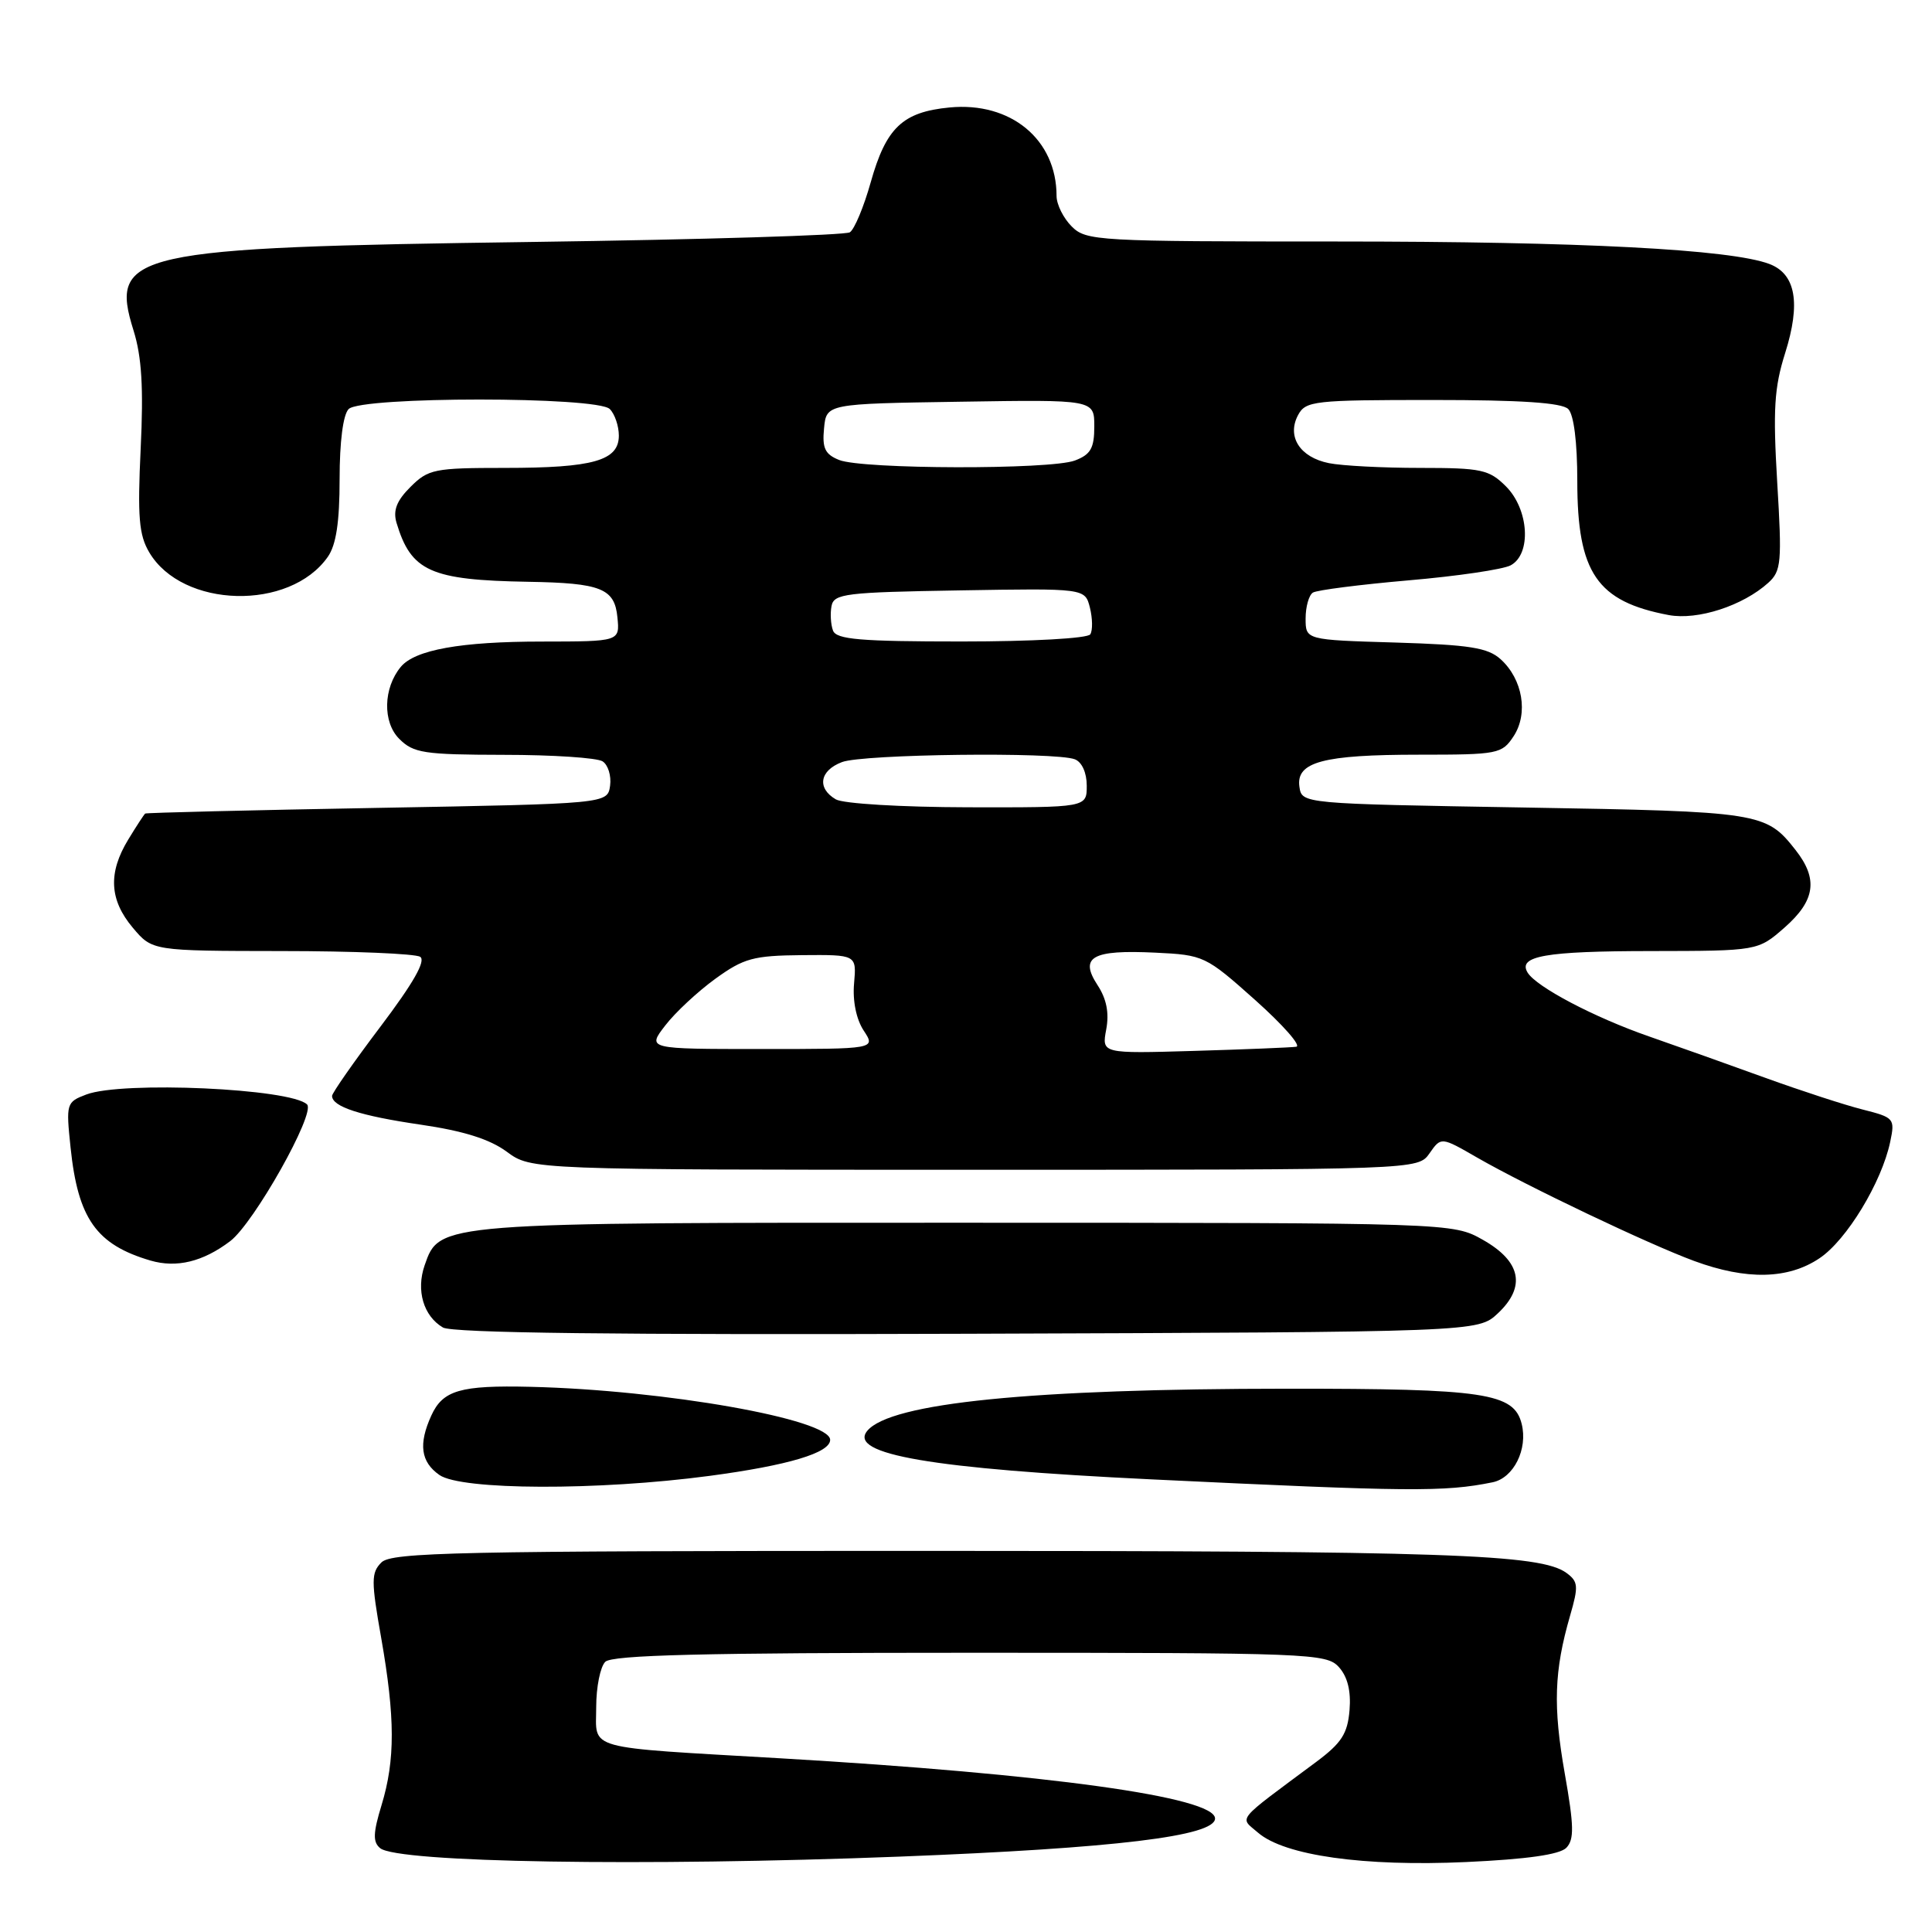<?xml version="1.0" encoding="UTF-8" standalone="no"?>
<!DOCTYPE svg PUBLIC "-//W3C//DTD SVG 1.1//EN" "http://www.w3.org/Graphics/SVG/1.1/DTD/svg11.dtd" >
<svg xmlns="http://www.w3.org/2000/svg" xmlns:xlink="http://www.w3.org/1999/xlink" version="1.1" viewBox="0 0 256 256">
 <g >
 <path fill="currentColor"
d=" M 119.22 246.01 C 147.73 244.90 161.00 243.30 161.00 240.96 C 161.00 238.12 138.90 235.06 103.50 232.99 C 77.09 231.45 79.00 231.98 79.00 226.18 C 79.00 223.55 79.54 220.86 80.20 220.20 C 81.10 219.30 93.21 219.00 128.55 219.00 C 173.61 219.00 175.77 219.08 177.41 220.90 C 178.56 222.18 179.03 224.06 178.82 226.61 C 178.56 229.73 177.76 230.96 174.41 233.46 C 163.52 241.56 164.23 240.70 166.71 242.85 C 170.22 245.87 180.72 247.35 194.27 246.73 C 202.34 246.36 206.67 245.74 207.55 244.84 C 208.60 243.74 208.57 241.96 207.34 235.00 C 205.77 226.09 205.93 221.40 208.04 214.10 C 209.18 210.17 209.13 209.57 207.56 208.42 C 204.15 205.92 191.75 205.50 122.29 205.50 C 60.63 205.50 51.88 205.69 50.54 207.03 C 49.18 208.39 49.17 209.46 50.51 217.03 C 52.36 227.59 52.38 233.19 50.56 239.18 C 49.43 242.89 49.39 244.08 50.37 244.89 C 52.67 246.80 85.19 247.33 119.22 246.01 Z  M 197.78 196.41 C 200.57 195.84 202.47 192.02 201.63 188.67 C 200.61 184.58 196.75 184.00 170.60 184.01 C 136.64 184.02 118.00 185.89 114.92 189.59 C 112.33 192.71 123.45 194.62 152.50 196.02 C 186.82 197.67 191.39 197.71 197.78 196.41 Z  M 94.03 195.56 C 104.45 194.17 110.00 192.51 110.00 190.79 C 110.00 188.06 88.06 184.18 70.27 183.76 C 61.00 183.54 58.68 184.21 57.15 187.57 C 55.43 191.35 55.75 193.71 58.22 195.44 C 61.11 197.47 79.25 197.53 94.03 195.56 Z  M 198.47 174.03 C 202.23 170.50 201.55 167.15 196.50 164.29 C 192.50 162.03 192.50 162.03 128.22 162.02 C 57.89 162.00 58.25 161.97 56.27 167.65 C 55.11 170.98 56.11 174.38 58.69 175.90 C 59.93 176.63 81.65 176.89 128.17 176.73 C 195.84 176.50 195.84 176.50 198.47 174.03 Z  M 241.10 166.72 C 244.69 164.32 249.33 156.67 250.46 151.31 C 251.11 148.21 251.00 148.08 246.82 147.02 C 244.44 146.42 238.68 144.54 234.00 142.85 C 229.32 141.15 222.35 138.67 218.50 137.33 C 211.25 134.81 203.61 130.79 202.42 128.88 C 201.07 126.68 204.77 126.03 218.72 126.02 C 232.93 126.00 232.93 126.00 236.47 122.90 C 240.54 119.32 240.94 116.47 237.92 112.63 C 234.00 107.64 233.30 107.53 202.00 107.00 C 172.50 106.50 172.50 106.50 172.18 104.25 C 171.71 100.96 175.30 100.00 188.04 100.00 C 198.53 100.00 199.02 99.90 200.57 97.54 C 202.53 94.54 201.77 90.00 198.84 87.35 C 197.14 85.82 194.75 85.44 184.90 85.14 C 173.00 84.79 173.00 84.79 173.00 81.95 C 173.00 80.39 173.44 78.85 173.97 78.52 C 174.50 78.19 180.20 77.46 186.64 76.90 C 193.07 76.35 199.16 75.45 200.17 74.91 C 202.95 73.42 202.60 67.51 199.55 64.45 C 197.31 62.22 196.31 62.00 188.17 62.00 C 183.26 62.00 177.83 61.72 176.09 61.37 C 172.25 60.60 170.48 57.85 172.00 55.00 C 173.01 53.12 174.09 53.00 189.84 53.00 C 201.54 53.00 206.96 53.36 207.80 54.20 C 208.54 54.94 209.00 58.59 209.00 63.75 C 209.00 75.90 211.60 79.71 221.12 81.50 C 224.95 82.21 230.94 80.27 234.31 77.22 C 236.03 75.66 236.13 74.52 235.49 63.92 C 234.92 54.29 235.09 51.38 236.54 46.79 C 238.63 40.16 237.95 36.31 234.46 34.98 C 229.33 33.04 209.49 32.00 177.25 32.00 C 145.33 32.00 143.92 31.92 142.00 30.00 C 140.90 28.90 140.00 27.09 140.00 25.97 C 140.00 18.48 133.94 13.46 125.82 14.24 C 119.59 14.84 117.41 16.92 115.37 24.17 C 114.46 27.41 113.22 30.38 112.61 30.78 C 112.00 31.17 93.05 31.75 70.50 32.06 C 17.34 32.79 14.45 33.44 17.70 43.81 C 18.78 47.27 19.03 51.38 18.64 59.45 C 18.21 68.48 18.41 70.88 19.77 73.18 C 24.16 80.62 38.40 80.98 43.44 73.78 C 44.54 72.21 45.00 69.18 45.00 63.48 C 45.00 58.53 45.46 54.94 46.20 54.20 C 47.88 52.52 79.12 52.52 80.80 54.20 C 81.46 54.86 82.00 56.45 82.00 57.72 C 82.00 61.04 78.61 62.00 66.89 62.00 C 57.56 62.00 56.75 62.16 54.39 64.52 C 52.55 66.35 52.06 67.64 52.54 69.27 C 54.47 75.71 57.04 76.87 70.00 77.09 C 79.64 77.25 81.44 77.97 81.81 81.79 C 82.13 85.00 82.13 85.00 71.81 85.01 C 61.07 85.01 54.99 86.10 53.11 88.36 C 50.78 91.17 50.68 95.68 52.90 97.90 C 54.79 99.79 56.15 100.00 66.75 100.02 C 73.21 100.02 79.10 100.41 79.84 100.88 C 80.57 101.34 81.02 102.80 80.84 104.11 C 80.50 106.50 80.50 106.50 50.00 107.05 C 33.23 107.35 19.38 107.69 19.24 107.80 C 19.09 107.91 18.08 109.46 16.99 111.25 C 14.31 115.65 14.49 119.24 17.59 122.92 C 20.18 126.00 20.18 126.00 37.34 126.02 C 46.78 126.02 55.03 126.37 55.67 126.78 C 56.47 127.28 54.78 130.25 50.43 136.01 C 46.90 140.68 44.01 144.82 44.00 145.21 C 44.00 146.64 47.71 147.85 55.72 149.02 C 61.41 149.85 64.89 150.94 67.15 152.61 C 70.39 155.00 70.39 155.00 129.14 155.00 C 187.89 155.00 187.89 155.00 189.42 152.82 C 190.95 150.63 190.95 150.63 195.72 153.38 C 202.35 157.19 218.49 164.88 224.50 167.09 C 231.43 169.64 236.94 169.52 241.10 166.72 Z  M 30.50 164.46 C 33.65 162.07 41.84 147.50 40.69 146.35 C 38.57 144.23 16.18 143.22 11.43 145.03 C 8.79 146.03 8.74 146.22 9.35 152.05 C 10.33 161.48 12.76 164.92 19.94 167.03 C 23.40 168.04 26.90 167.19 30.50 164.46 Z  M 146.58 136.41 C 146.99 134.22 146.63 132.36 145.42 130.52 C 142.99 126.80 144.72 125.83 153.06 126.23 C 159.51 126.54 159.75 126.65 166.33 132.52 C 170.01 135.81 172.46 138.59 171.76 138.70 C 171.07 138.80 164.98 139.05 158.24 139.25 C 145.98 139.61 145.98 139.61 146.58 136.41 Z  M 88.15 135.88 C 89.47 134.16 92.46 131.38 94.79 129.69 C 98.55 126.97 99.82 126.62 106.26 126.56 C 113.50 126.50 113.50 126.50 113.17 130.30 C 112.96 132.61 113.46 135.06 114.44 136.55 C 116.05 139.00 116.05 139.00 100.89 139.00 C 85.74 139.00 85.74 139.00 88.15 135.88 Z  M 110.75 105.92 C 108.22 104.44 108.60 102.10 111.57 100.98 C 114.35 99.92 139.83 99.61 142.42 100.61 C 143.36 100.97 144.00 102.39 144.00 104.11 C 144.00 107.00 144.00 107.00 128.25 106.97 C 119.42 106.95 111.73 106.49 110.75 105.92 Z  M 110.38 83.56 C 110.08 82.77 109.99 81.30 110.18 80.31 C 110.49 78.66 112.03 78.48 127.15 78.23 C 143.77 77.95 143.77 77.95 144.42 80.52 C 144.77 81.94 144.80 83.52 144.47 84.05 C 144.14 84.59 136.78 85.00 127.41 85.00 C 113.99 85.00 110.83 84.73 110.38 83.56 Z  M 111.19 60.95 C 109.32 60.20 108.93 59.39 109.19 56.76 C 109.50 53.50 109.50 53.50 127.25 53.23 C 145.00 52.95 145.00 52.95 145.00 56.50 C 145.00 59.39 144.52 60.23 142.43 61.02 C 139.20 62.25 114.29 62.19 111.19 60.95 Z "/>
</g>
</svg>
